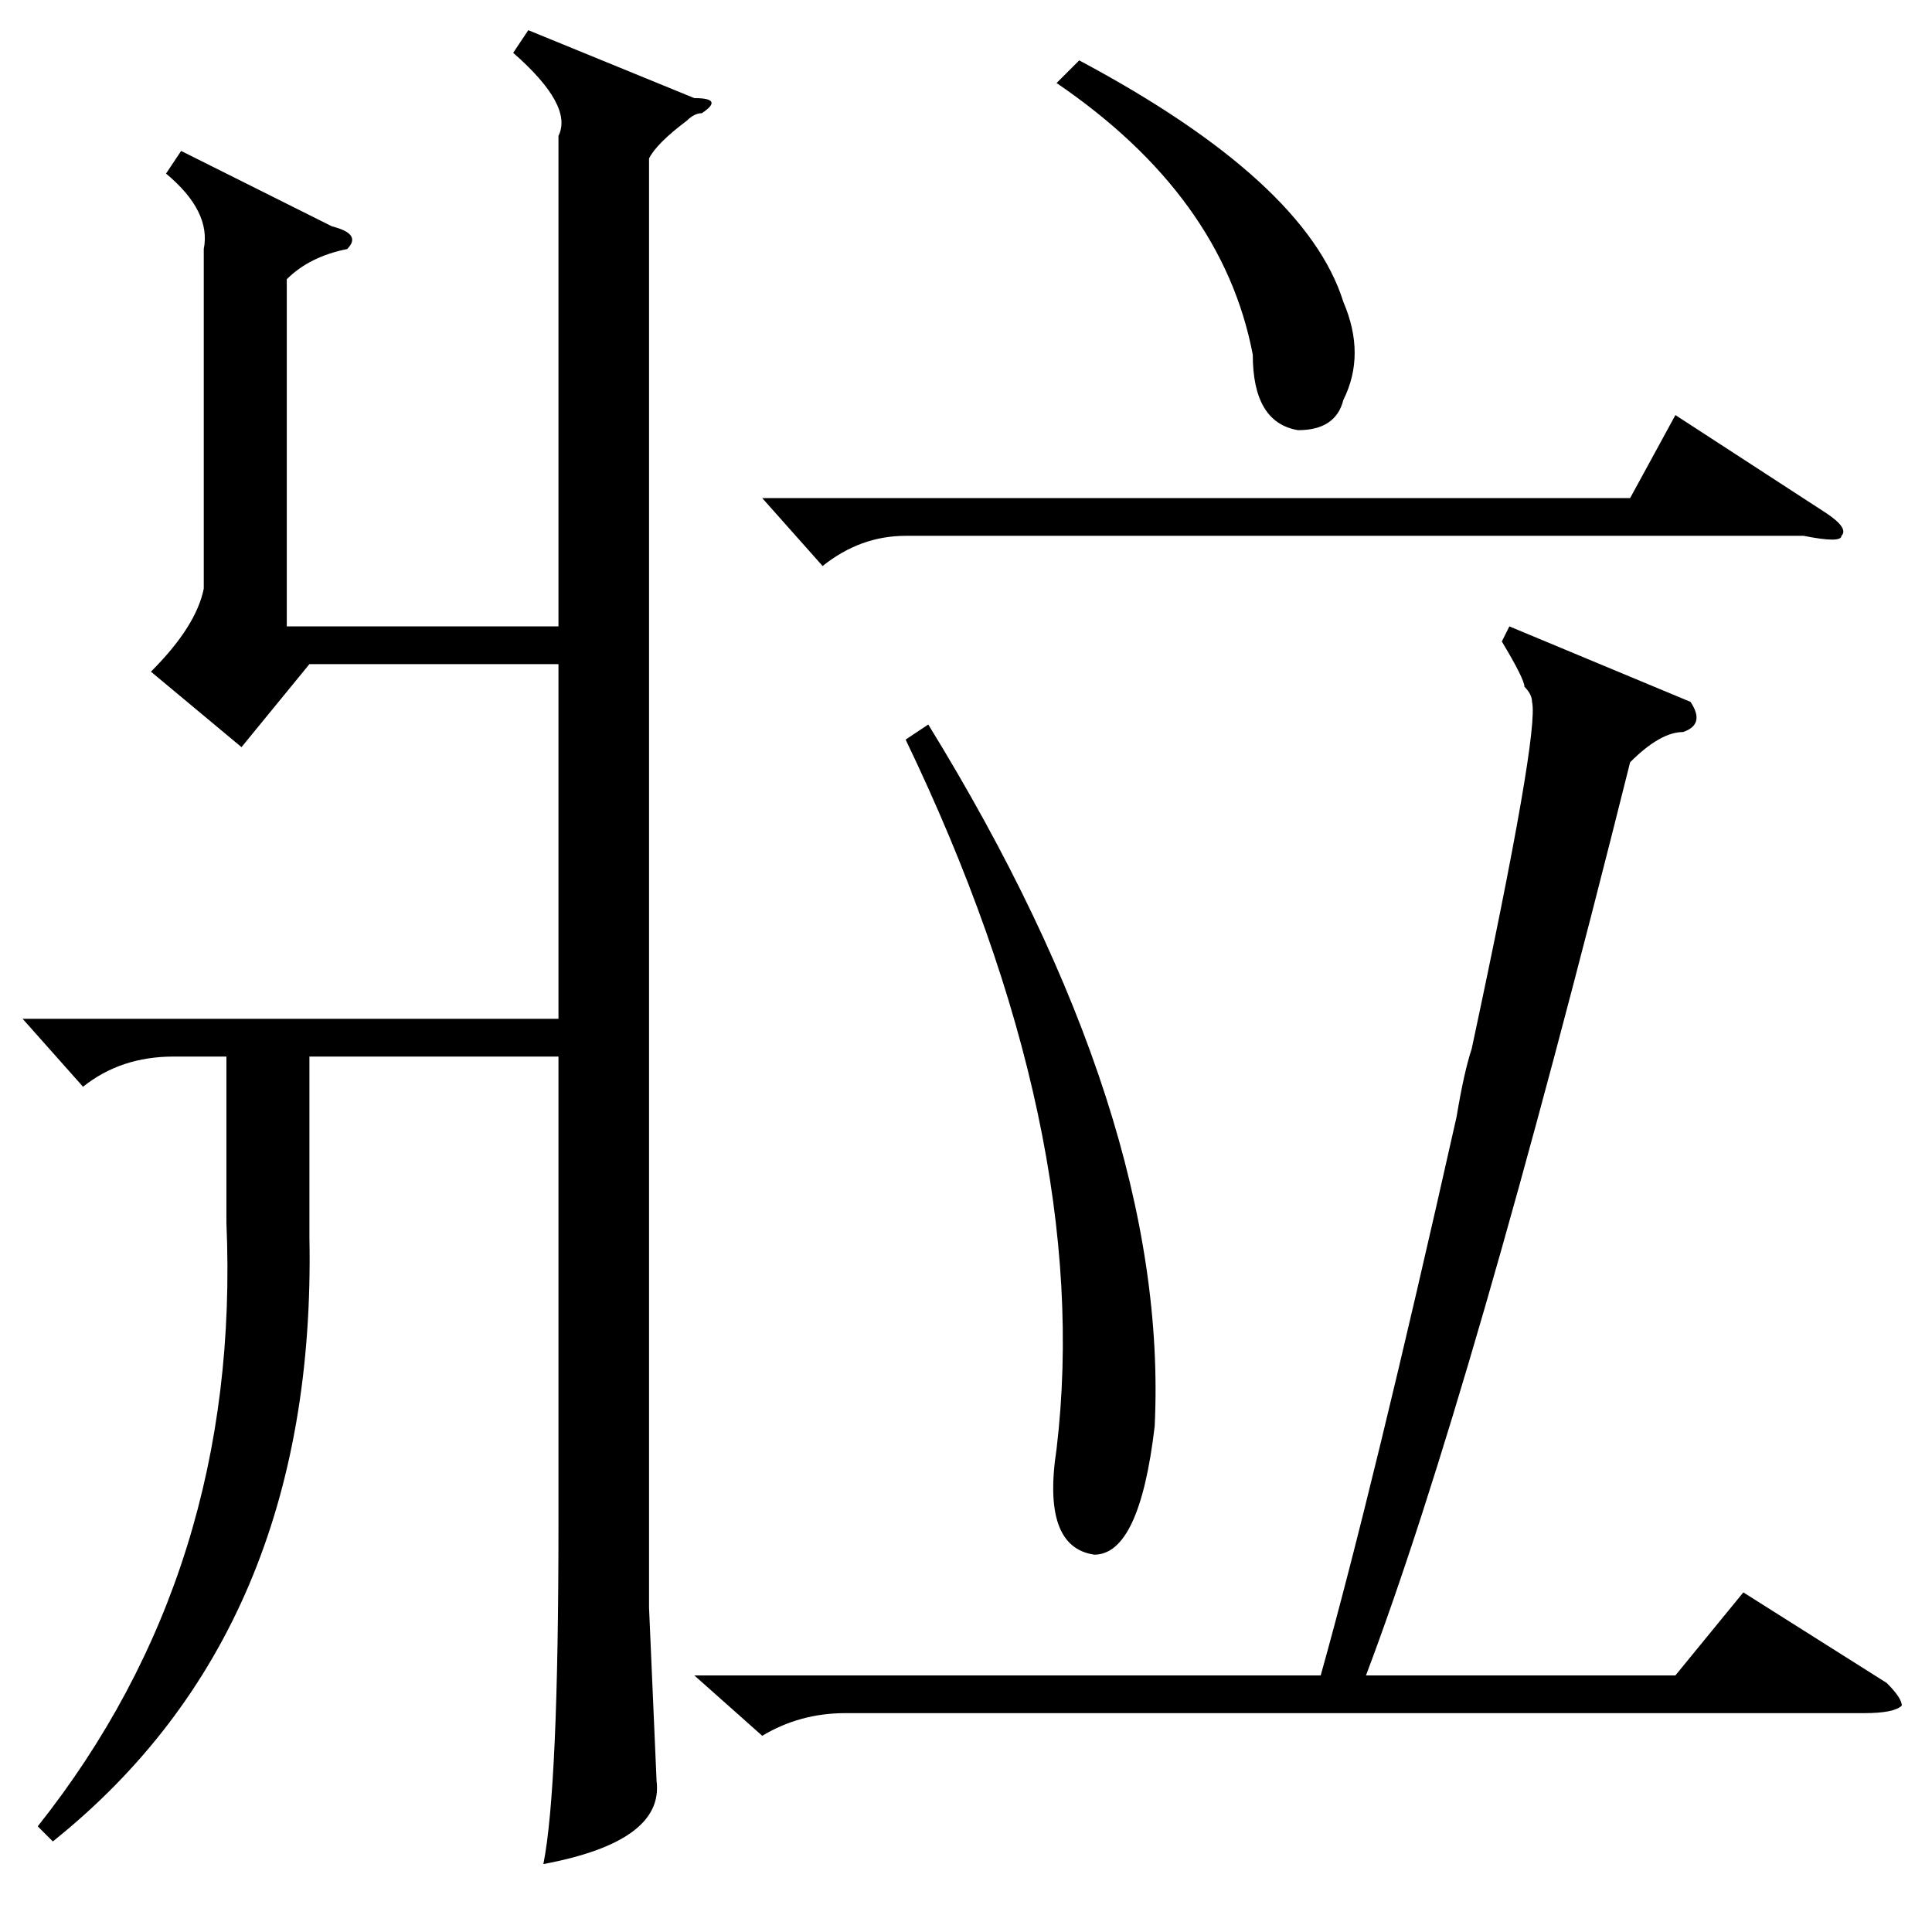 <?xml version="1.0" standalone="no"?>
<!DOCTYPE svg PUBLIC "-//W3C//DTD SVG 1.1//EN" "http://www.w3.org/Graphics/SVG/1.1/DTD/svg11.dtd" >
<svg xmlns="http://www.w3.org/2000/svg" xmlns:xlink="http://www.w3.org/1999/xlink" version="1.1" viewBox="0 -52 256 256">
  <g transform="matrix(1 0 0 -1 0 204)">
   <path fill="currentColor"
d="M27 223q1 5 -5 10l2 3l20 -10q4 -1 2 -3q-5 -1 -8 -4v-46h36v65q2 4 -6 11l2 3l22 -9q4 0 1 -2q-1 0 -2 -1q-4 -3 -5 -5v-192l1 -23q1 -8 -15 -11q2 10 2 45v62h-33v-24q1 -52 -34 -80l-2 2q27 34 25 80v22h-7q-7 0 -12 -4l-8 9h71v47h-33l-9 -11l-12 10q6 6 7 11v45z
M92 34h83q7 25 18 74q1 6 2 9q9 42 8 46q0 1 -1 2q0 1 -3 6l1 2l24 -10q2 -3 -1 -4q-3 0 -7 -4q-21 -84 -35 -121h41l9 11l19 -12q2 -2 2 -3q-1 -1 -5 -1h-135q-6 0 -11 -3zM120 158l3 2q32 -52 30 -93q-2 -17 -8 -17q-7 1 -5 14q5 42 -20 94zM101 190h115l6 11l20 -13
q3 -2 2 -3q0 -1 -5 0h-119q-6 0 -11 -4zM140 245l3 3q30 -16 35 -32q3 -7 0 -13q-1 -4 -6 -4q-6 1 -6 10q-4 21 -26 36z" />
  </g>

</svg>
